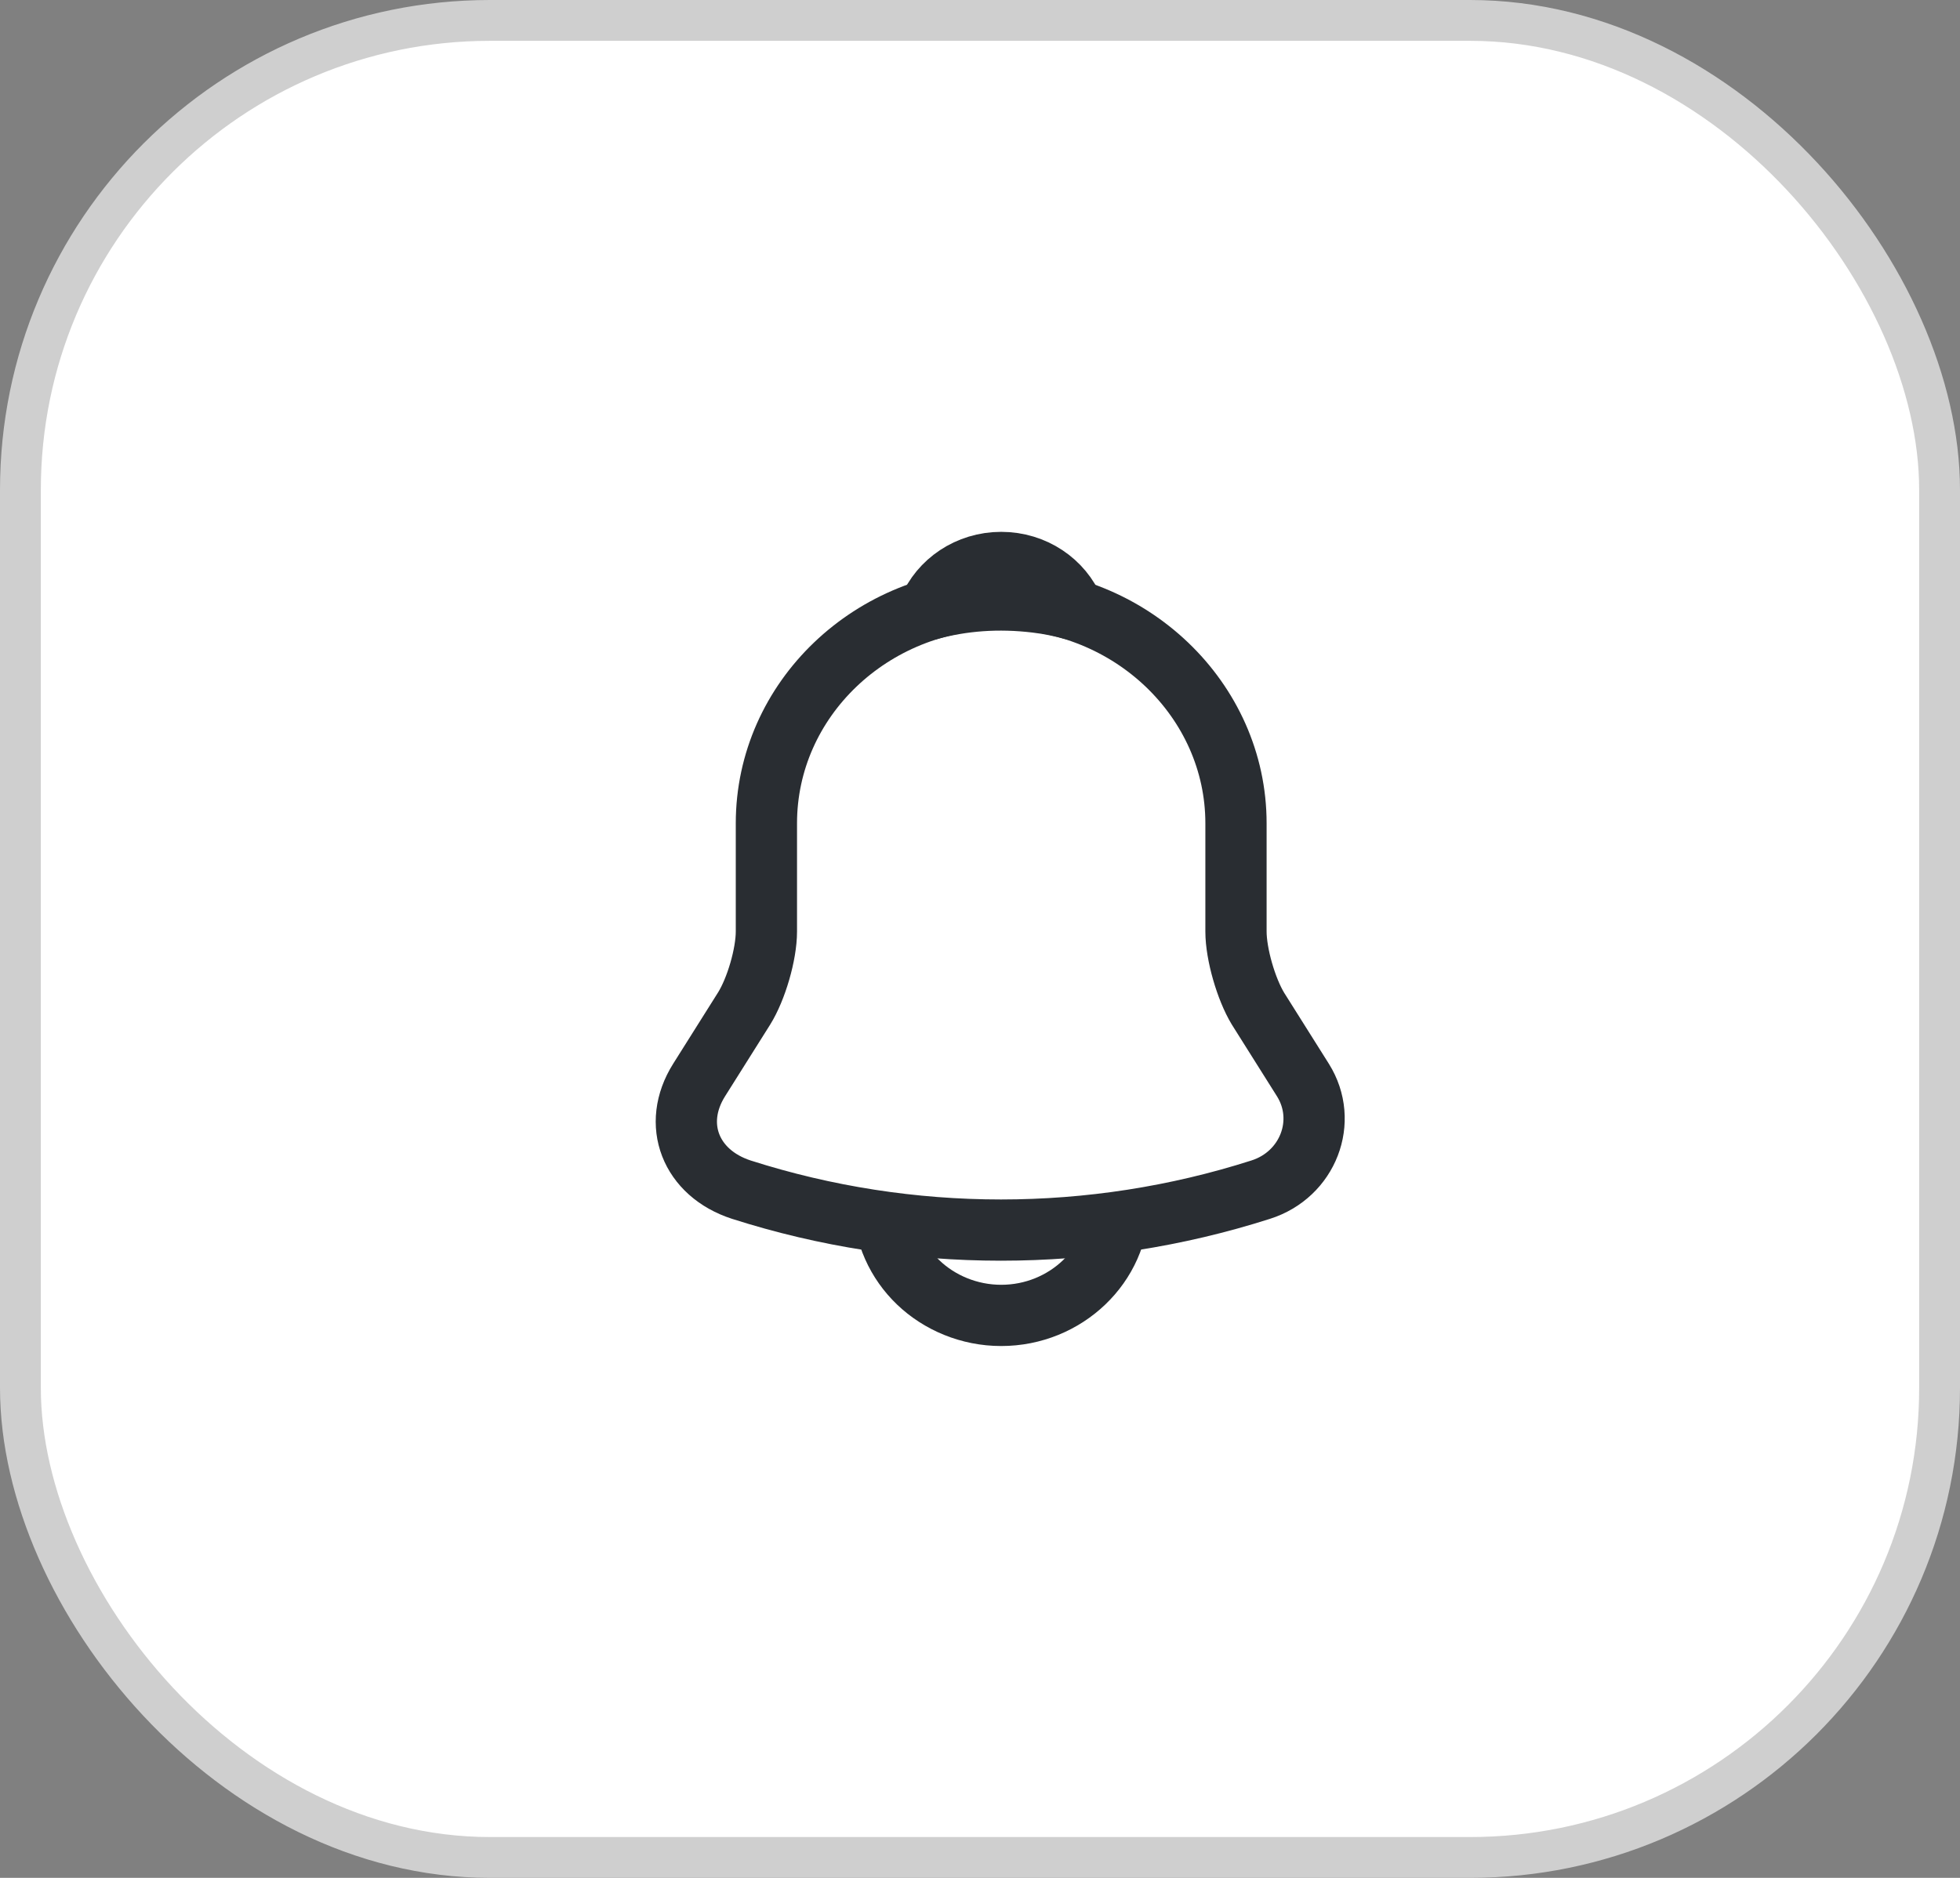 <svg width="48" height="46" viewBox="0 0 48 46" fill="none" xmlns="http://www.w3.org/2000/svg">
<rect x="0" y="0" width="48" height="46" fill="#808080" stroke="none"/>
<rect x="0.5" y="0.5" width="47" height="45" rx="11.5" fill="white" stroke="#CFCFCF"/>
<path d="M24.519 14.668C21.347 14.668 18.769 17.133 18.769 20.168V22.817C18.769 23.376 18.52 24.228 18.223 24.705L17.121 26.456C16.44 27.538 16.91 28.738 18.156 29.142C22.286 30.462 26.742 30.462 30.873 29.142C32.032 28.775 32.54 27.464 31.908 26.456L30.806 24.705C30.518 24.228 30.269 23.376 30.269 22.817V20.168C30.269 17.142 27.682 14.668 24.519 14.668Z" stroke="#292D32" stroke-width="1.5" stroke-miterlimit="10" stroke-linecap="round"/>
<path d="M26.292 14.933C25.995 14.851 25.688 14.787 25.372 14.75C24.452 14.64 23.57 14.704 22.746 14.933C23.024 14.255 23.714 13.778 24.519 13.778C25.324 13.778 26.014 14.255 26.292 14.933Z" stroke="#292D32" stroke-width="1.5" stroke-miterlimit="10" stroke-linecap="round" stroke-linejoin="round"/>
<path d="M27.394 29.472C27.394 30.984 26.1 32.222 24.519 32.222C23.733 32.222 23.005 31.91 22.488 31.415C21.97 30.92 21.644 30.223 21.644 29.472" stroke="#292D32" stroke-width="1.5" stroke-miterlimit="10"/>
</svg>
